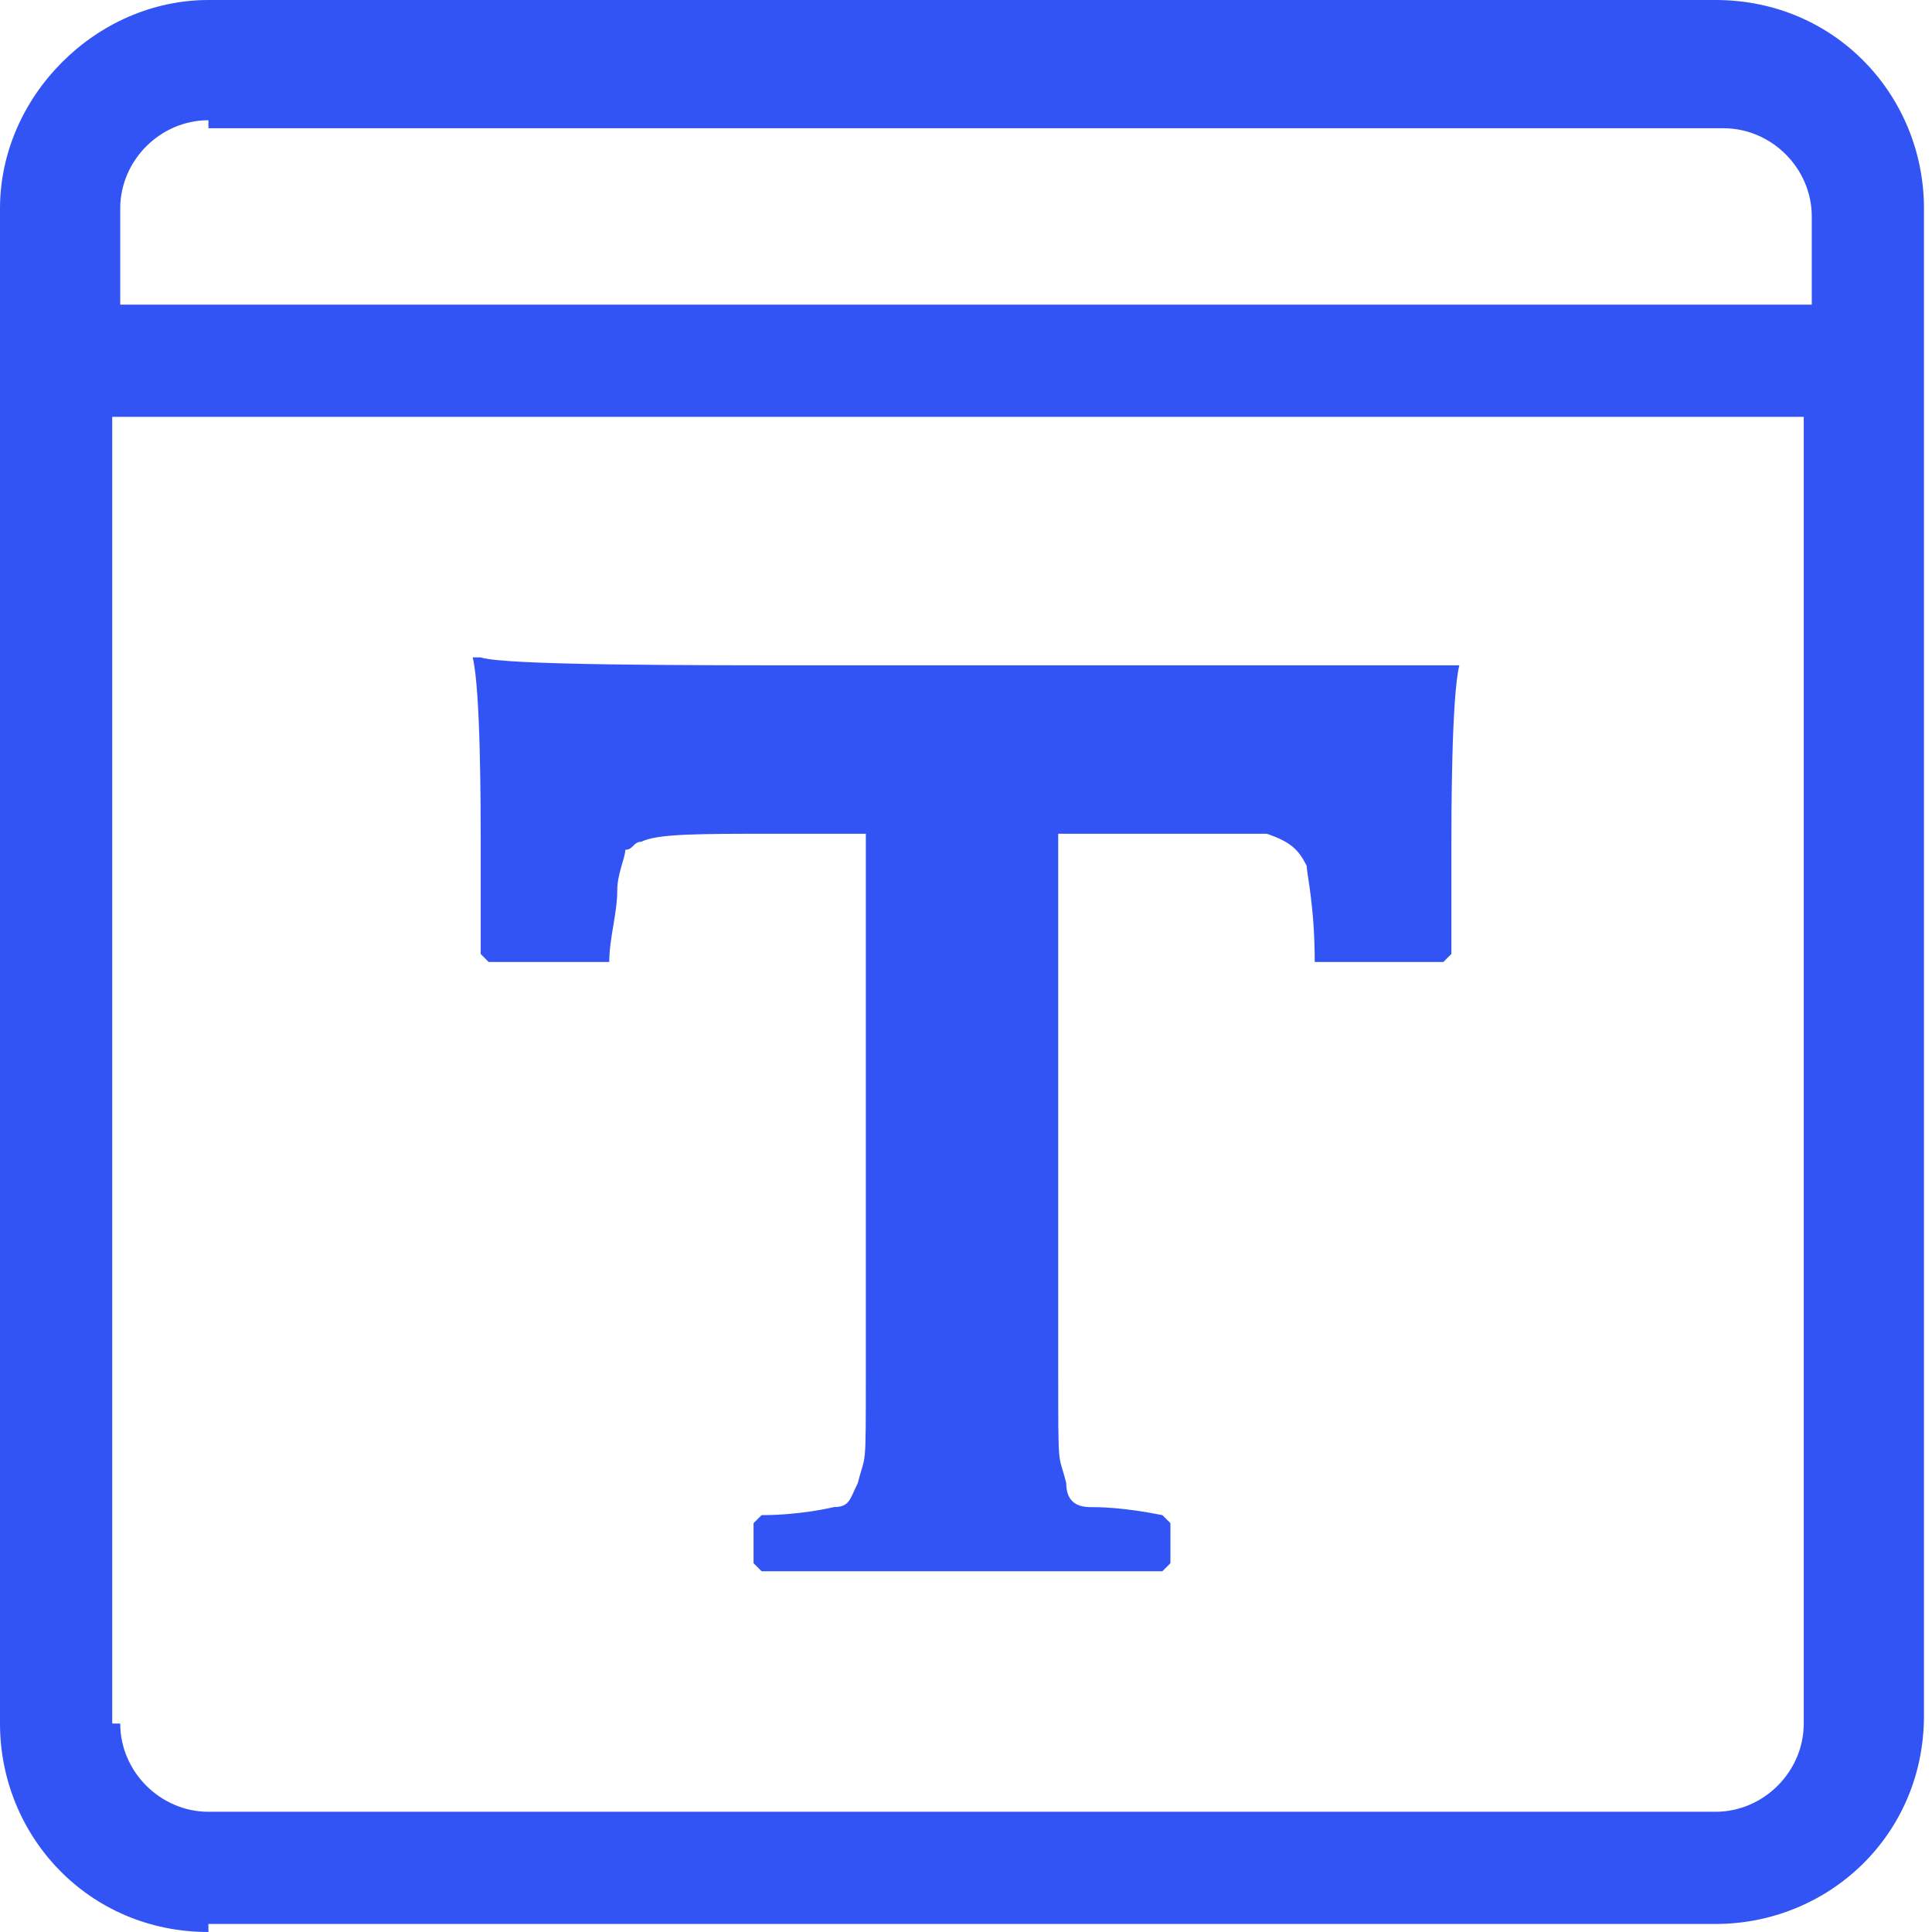 <svg width="26" height="26" viewBox="0 0 26 26" fill="none" xmlns="http://www.w3.org/2000/svg">
<g clip-path="url(#clip0_33_388)">
<path d="M2.805 26C1.187 26 0 24.705 0 23.195V2.805C0 1.295 1.295 0 2.805 0H23.087C24.705 0 25.892 1.295 25.892 2.805V23.087C25.892 24.705 24.598 25.892 23.087 25.892H2.805V26ZM1.618 23.195C1.618 23.842 2.158 24.382 2.805 24.382H23.087C23.734 24.382 24.274 23.842 24.274 23.195V5.61H1.51V23.195H1.618ZM2.805 1.618C2.158 1.618 1.618 2.158 1.618 2.805V4.1H24.382V2.913C24.382 2.266 23.842 1.726 23.195 1.726H2.805V1.618Z" fill="#3354F4"/>
<path d="M19.639 8.954C19.532 9.386 19.532 11.004 19.532 11.436V12.838L19.424 12.946H17.801H17.693C17.693 12.191 17.585 11.759 17.585 11.652C17.477 11.436 17.369 11.328 17.046 11.22C16.938 11.22 16.398 11.22 15.427 11.22H14.241C14.241 11.436 14.241 12.191 14.241 13.593V18.448C14.241 19.851 14.241 19.527 14.349 19.959C14.349 20.174 14.456 20.282 14.672 20.282C14.78 20.282 15.104 20.282 15.643 20.39L15.751 20.498V21.037L15.643 21.145C15.104 21.145 14.241 21.145 12.946 21.145C11.759 21.145 10.788 21.145 10.249 21.145L10.141 21.037V20.498L10.249 20.39C10.788 20.39 11.22 20.282 11.22 20.282C11.436 20.282 11.436 20.174 11.544 19.959C11.652 19.527 11.652 19.851 11.652 18.448V13.593C11.652 12.191 11.652 11.328 11.652 11.22H10.465C9.386 11.22 8.846 11.22 8.631 11.328C8.523 11.328 8.523 11.436 8.415 11.436C8.415 11.544 8.307 11.759 8.307 11.975C8.307 12.299 8.199 12.622 8.199 12.946H6.576L6.469 12.838V11.328C6.469 10.896 6.469 9.278 6.361 8.847H6.469C6.792 8.954 9.17 8.954 11.22 8.954H14.672C16.722 8.954 18.992 8.954 19.639 8.954Z" fill="#3354F4"/>
</g>
<defs>
<clipPath id="clip0_33_388">
<rect width="26" height="26" fill="white"/>
</clipPath>
</defs>
</svg>
